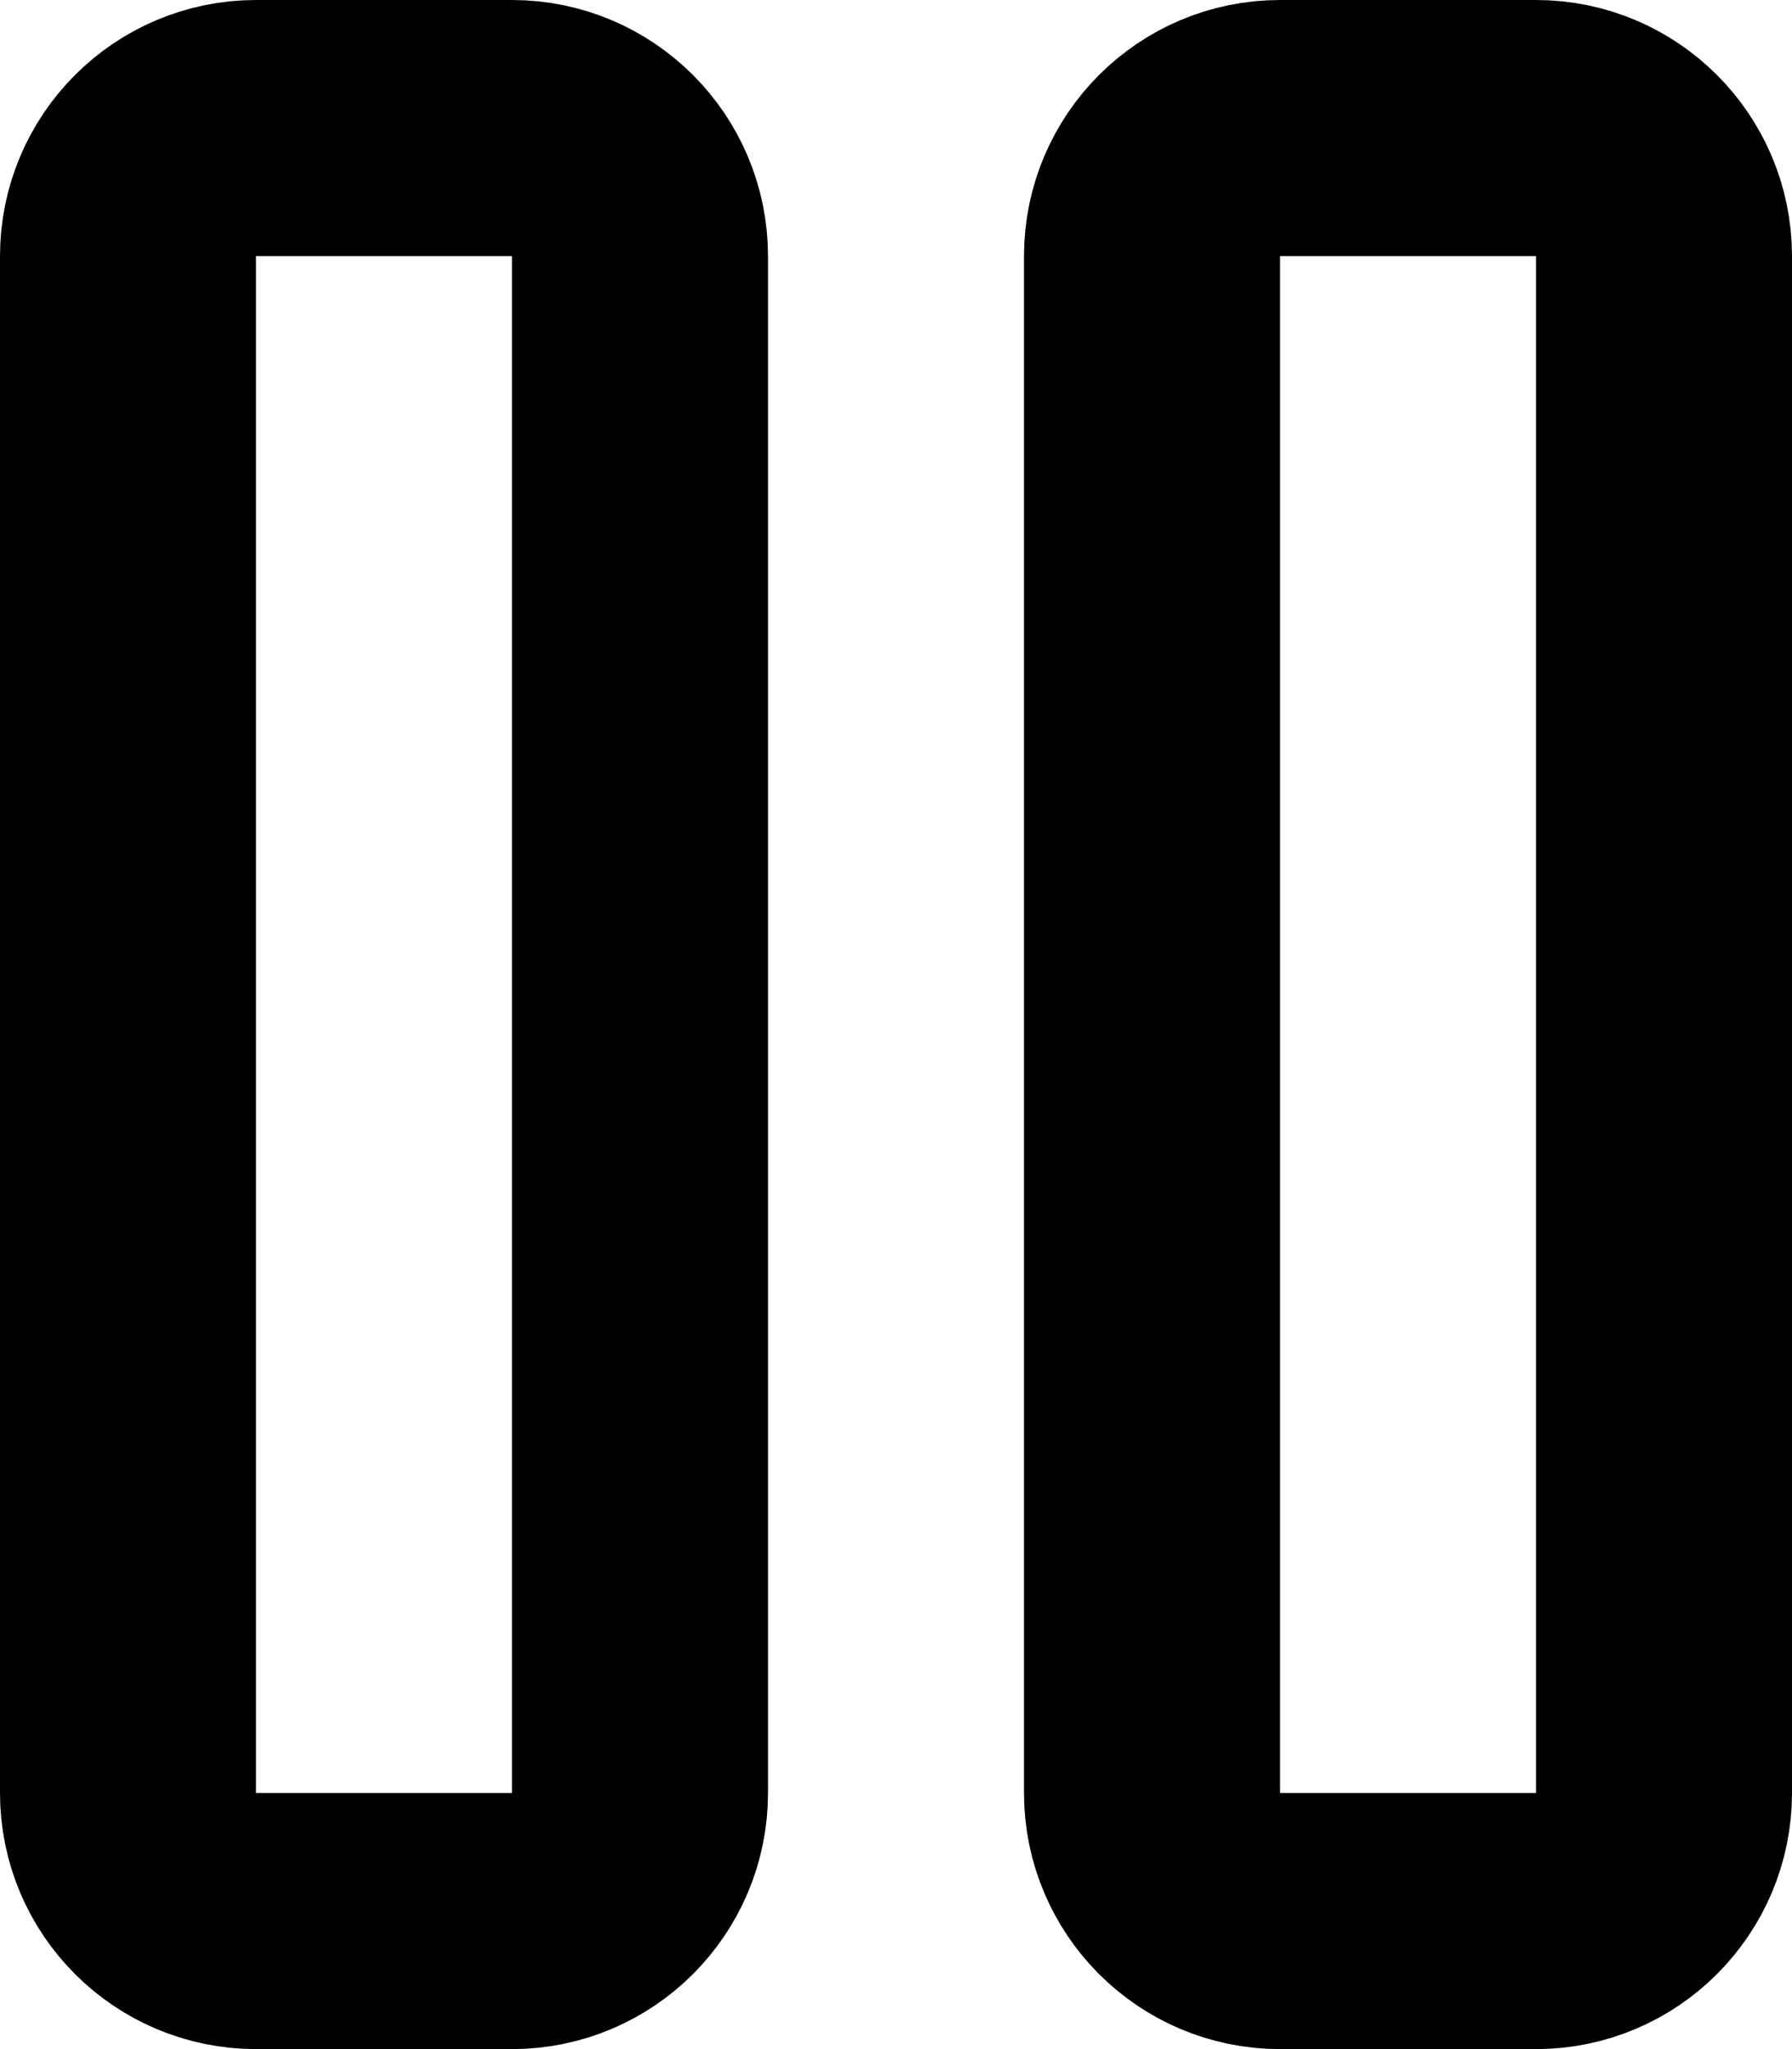 <svg width="14" height="16" viewBox="0 0 14 16" fill="none" xmlns="http://www.w3.org/2000/svg">
<path d="M4 1H2C1.448 1 1 1.448 1 2V14C1 14.552 1.448 15 2 15H4C4.552 15 5 14.552 5 14V2C5 1.448 4.552 1 4 1Z" stroke="black" stroke-width="2" stroke-linecap="round" stroke-linejoin="round"/>
<path d="M12 1H10C9.448 1 9 1.448 9 2V14C9 14.552 9.448 15 10 15H12C12.552 15 13 14.552 13 14V2C13 1.448 12.552 1 12 1Z" stroke="black" stroke-width="2" stroke-linecap="round" stroke-linejoin="round"/>
</svg>
